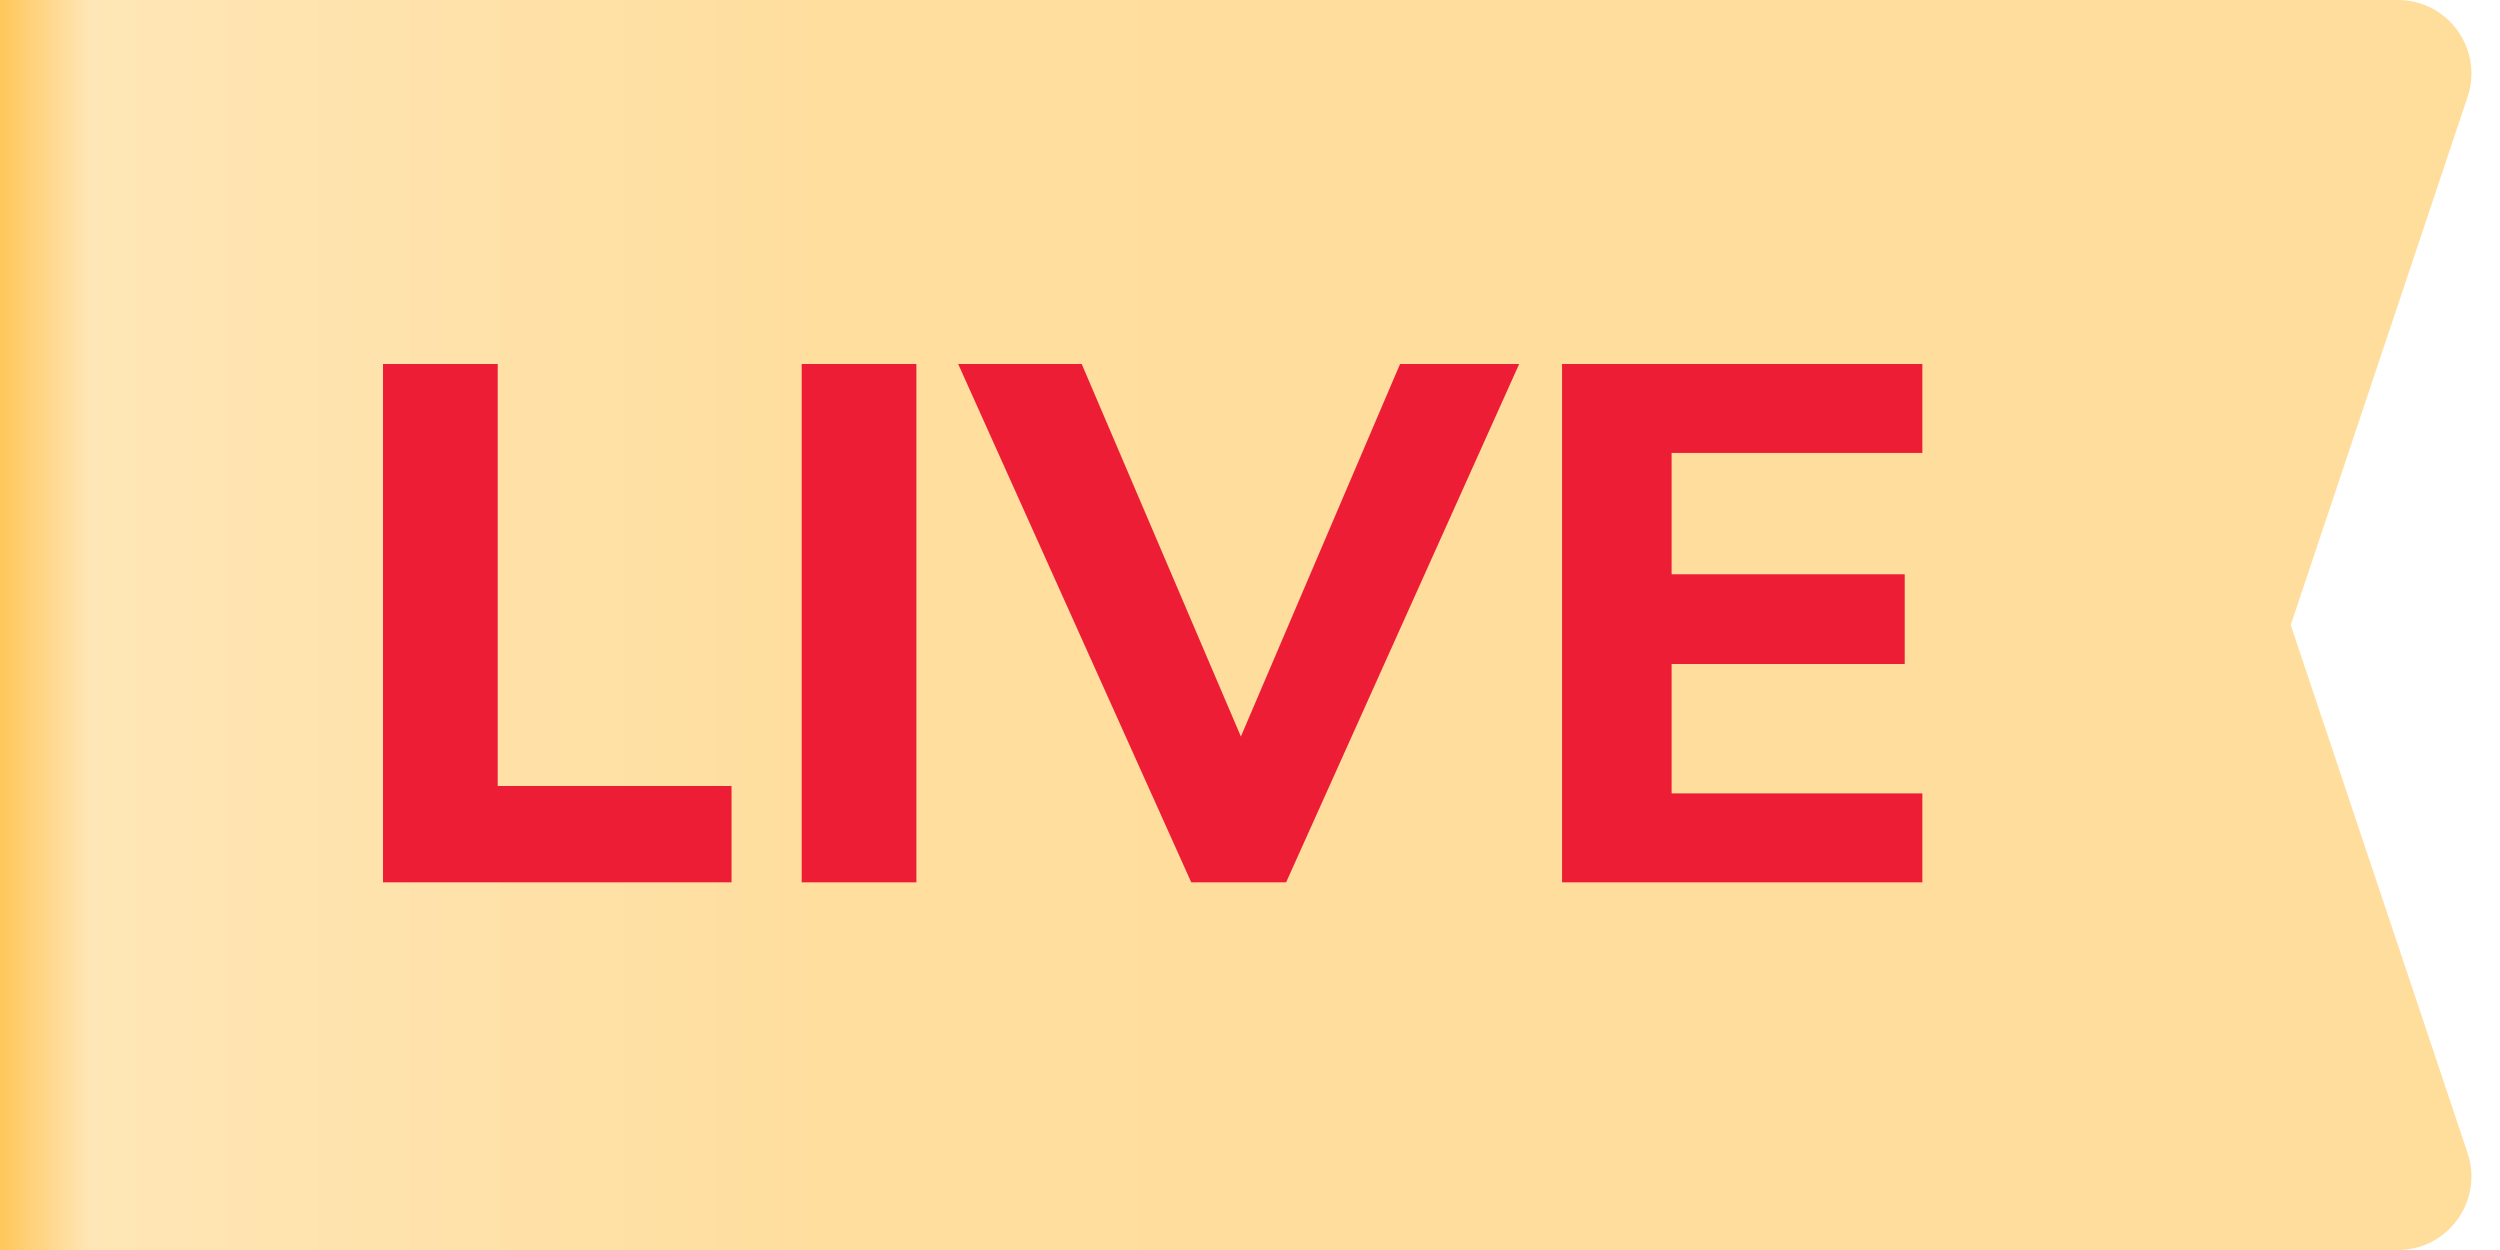 <svg width="34" height="17" viewBox="0 0 34 17" fill="none" xmlns="http://www.w3.org/2000/svg">
<path d="M0 17L0 0L32.611 0C33.294 0 33.776 0.67 33.559 1.318L31.154 8.5L33.559 15.682C33.776 16.33 33.294 17 32.611 17L0 17Z" fill="url(#paint0_linear_7502_91151)"/>
<path d="M5.209 12V4.95H6.769V10.69H9.949V12H5.209ZM10.903 12V4.95H12.463V12H10.903ZM16.201 12L13.031 4.95H14.711L17.121 10.59H16.631L19.041 4.95H20.661L17.491 12H16.201ZM21.244 12V4.95H26.144V6.16H22.734V7.81H25.904V9.03H22.734V10.79H26.144V12H21.244Z" fill="#ED1D36"/>
<defs>
<linearGradient id="paint0_linear_7502_91151" x1="0" y1="8.5" x2="37" y2="8.5" gradientUnits="userSpaceOnUse">
<stop stop-color="#FFC659"/>
<stop offset="0.033" stop-color="#FFE6B6"/>
<stop offset="0.302" stop-color="#FFDE9E"/>
<stop offset="1" stop-color="#FFDD9B"/>
</linearGradient>
</defs>
</svg>
